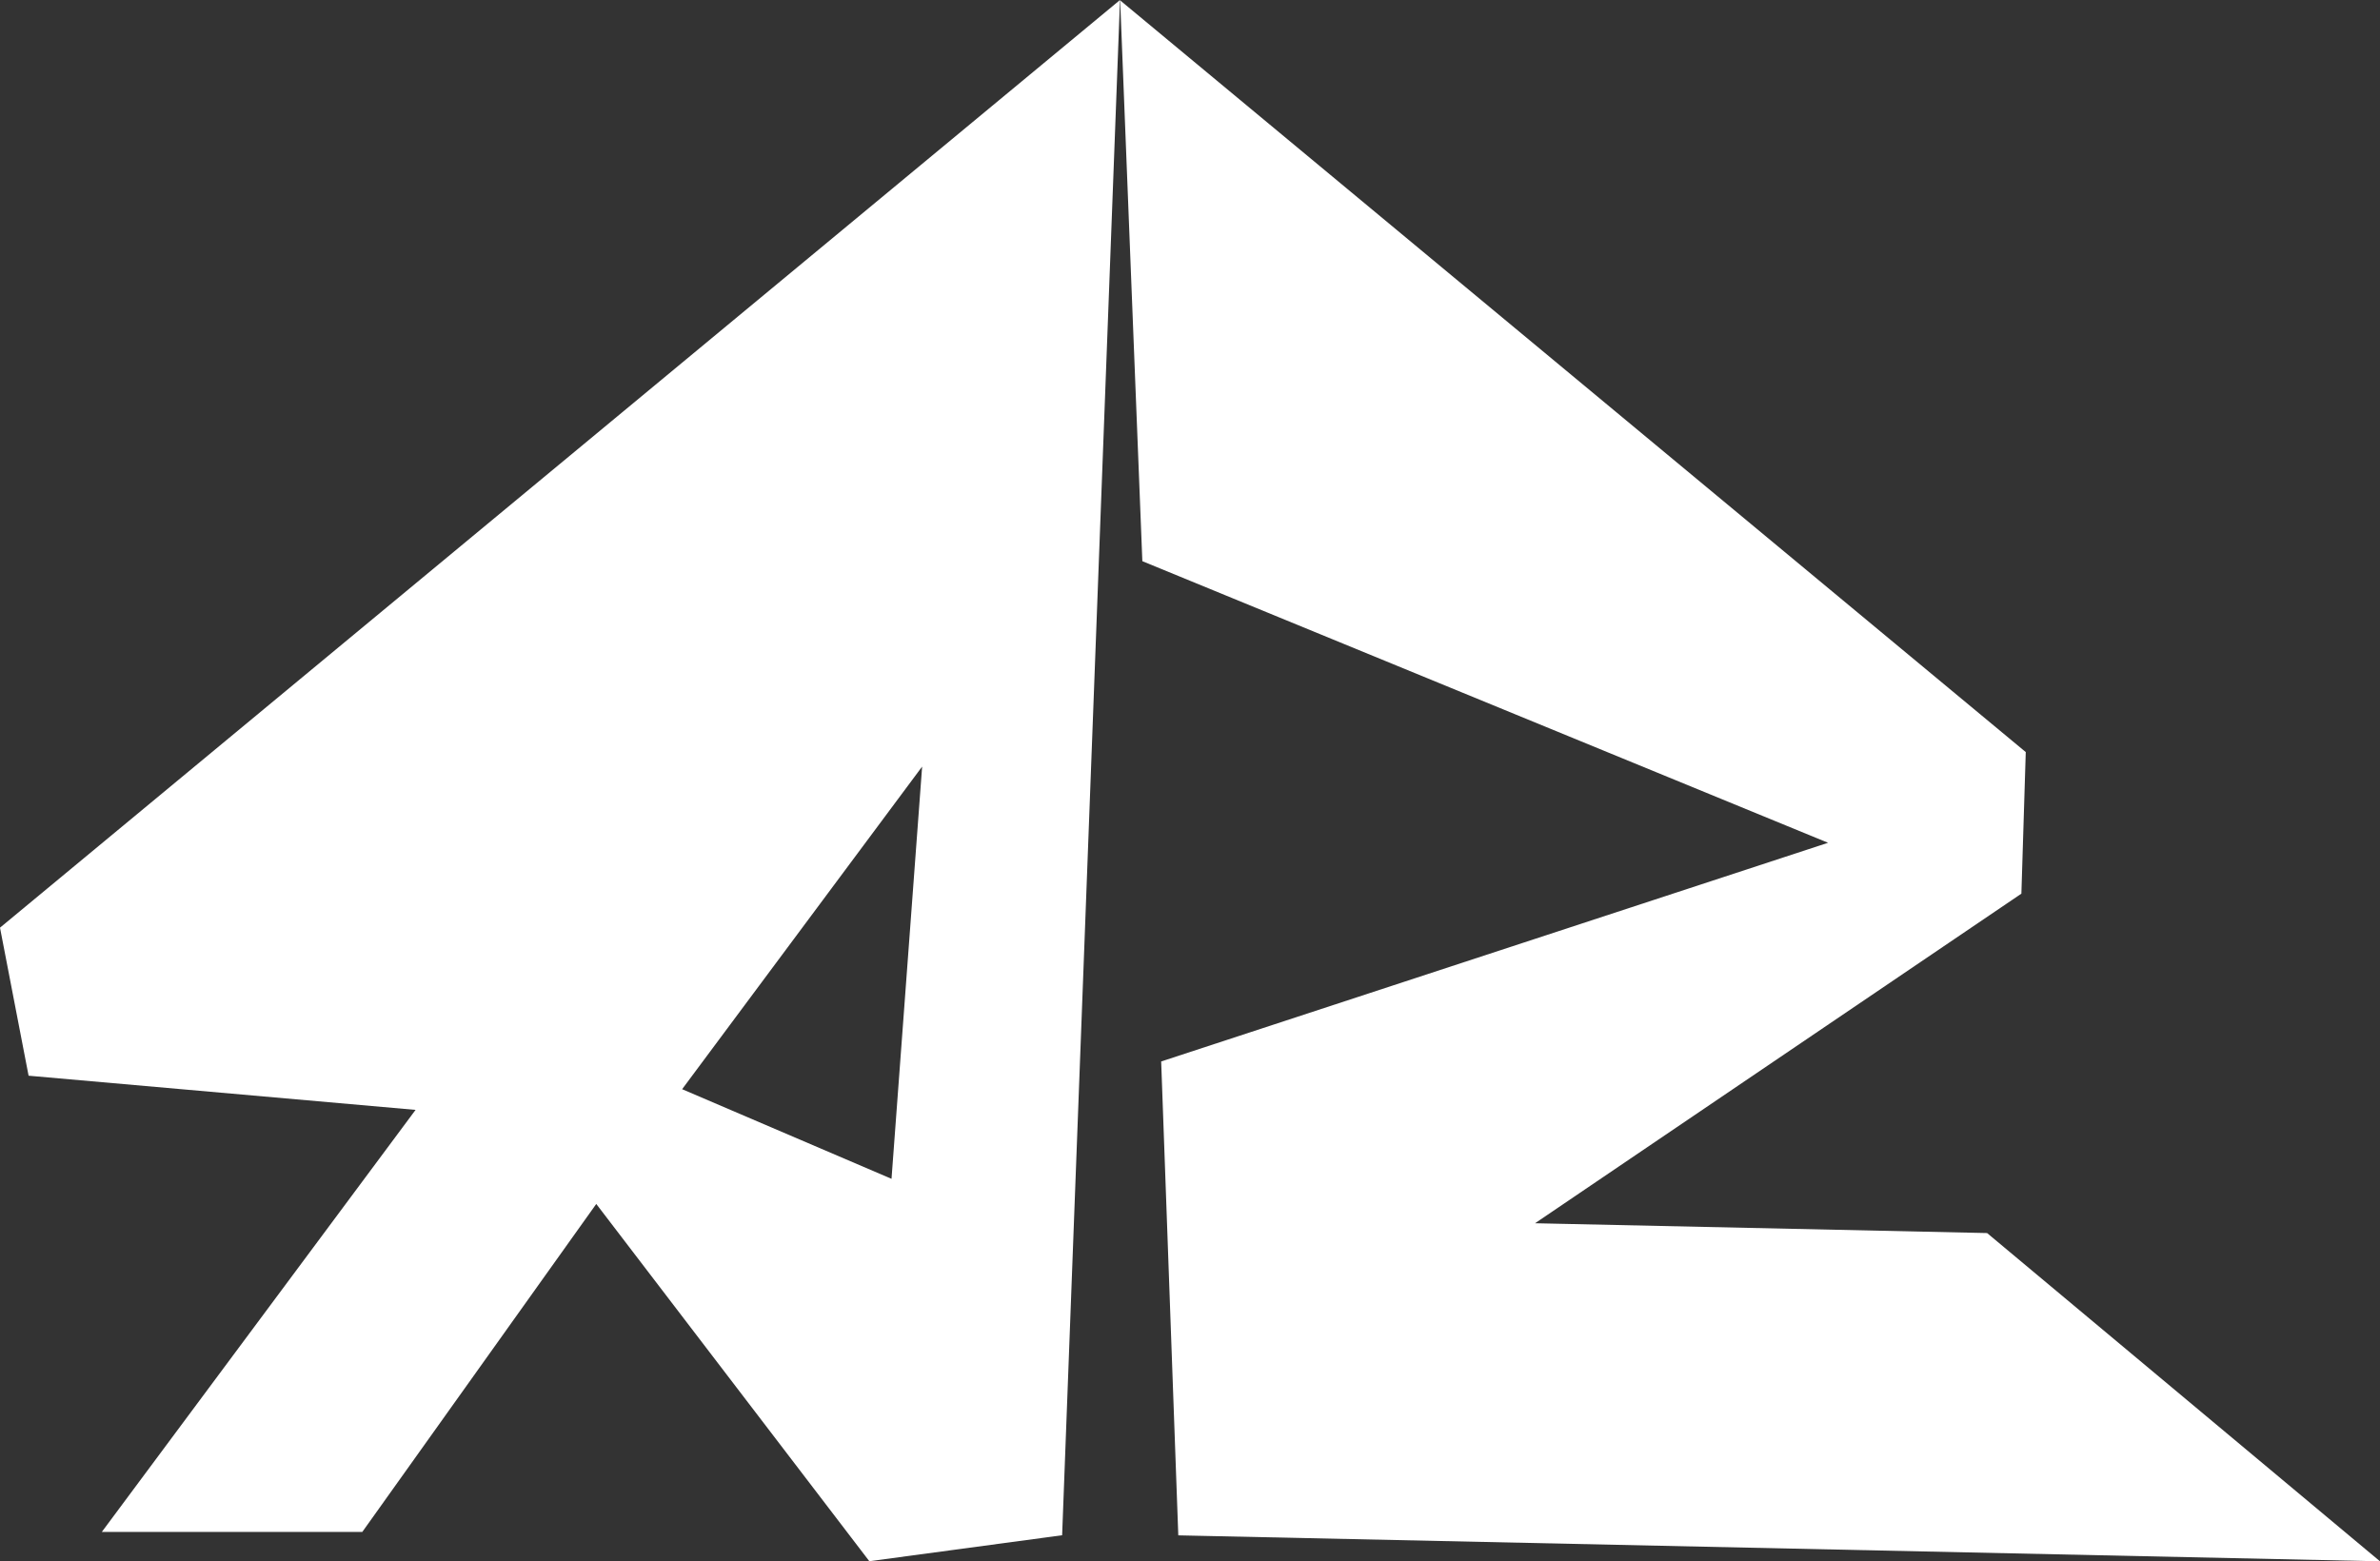 <svg id="Слой_1" data-name="Слой 1" xmlns="http://www.w3.org/2000/svg" viewBox="0 0 446.25 292.8"><rect x="0" y="0" width="446.25" height="292.8" fill="#333333" stroke="none"/><defs><style>.cls-1{fill:#fff;}</style></defs><title>logo6</title><polygon class="cls-1" points="210.03 0.07 379.83 141.04 379.01 167.59 287.82 229.4 372.58 231.24 446.25 292.8 220.93 287.93 217.72 199.06 342.76 158.05 214.19 105.24 210.03 0.07"/><path class="cls-1" d="M0,250.9l5.36,27.76,72.56,6.41L19.09,364.22H67.93l43.87-61.51,51.2,67,36.15-4.87L210,76.93ZM167.16,298,127.9,281.19l45-60.5Z" transform="translate(0 -76.93)"/></svg>